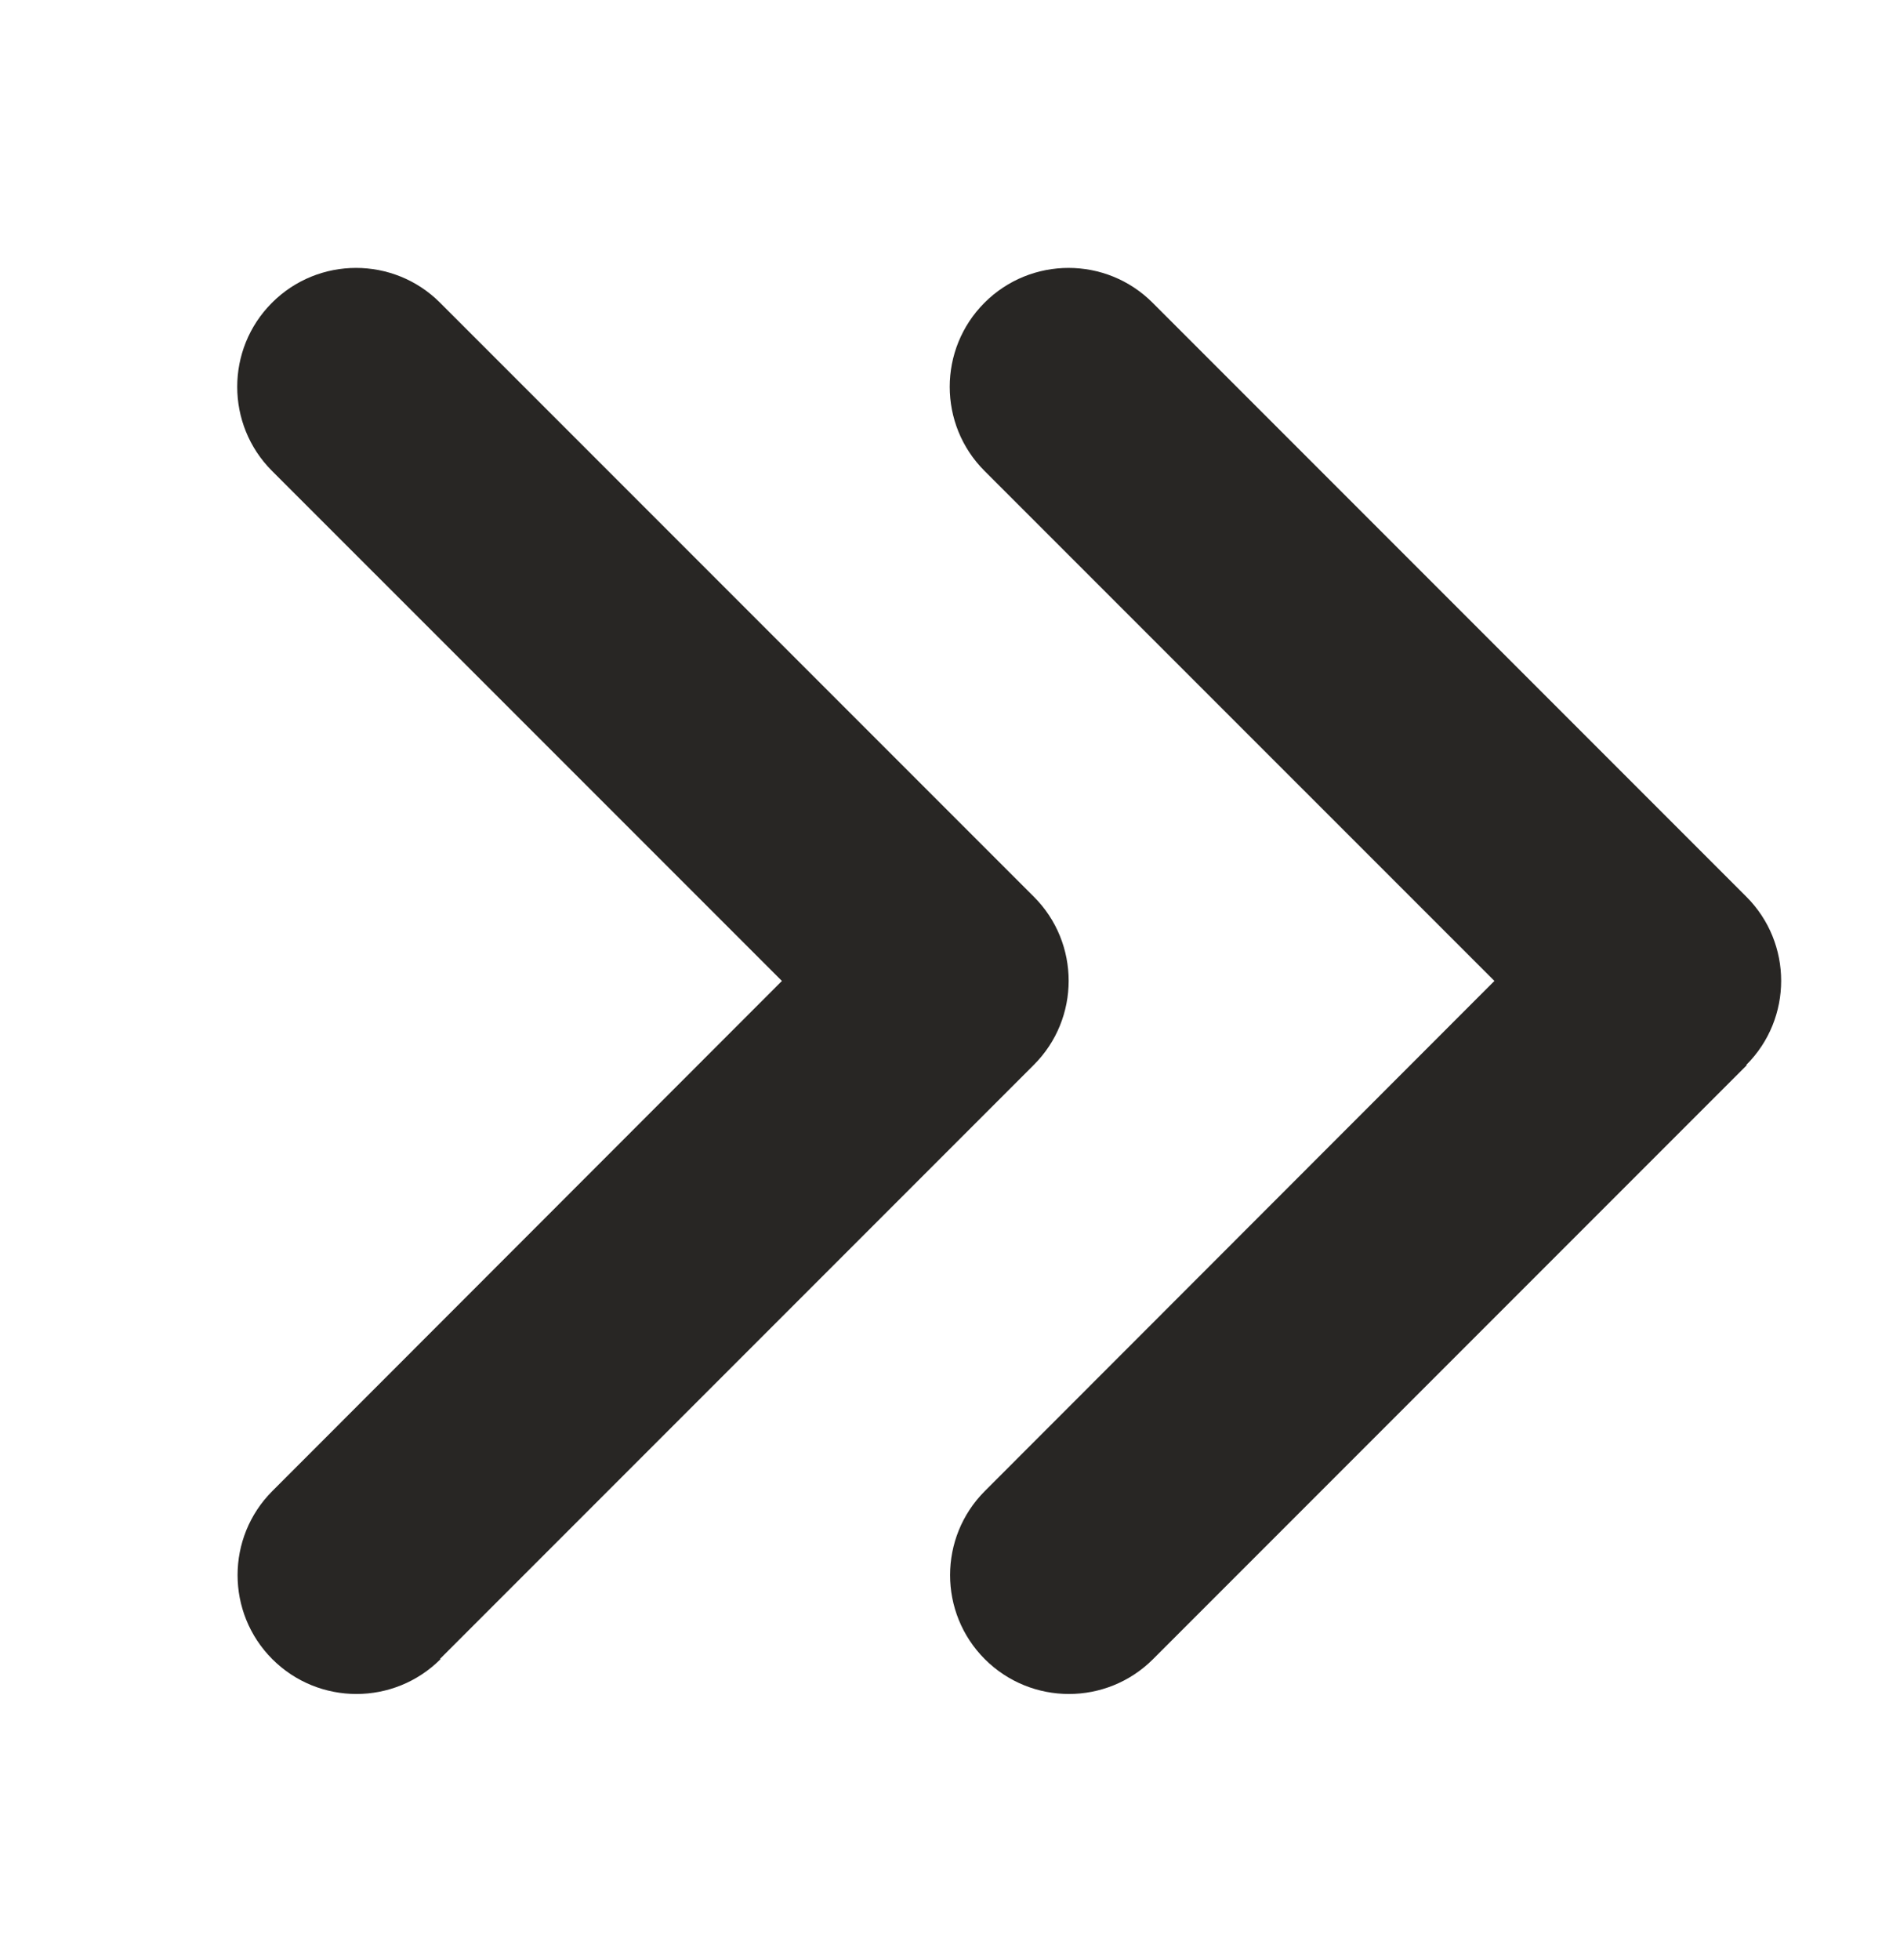 <svg width="32" height="33" viewBox="0 0 32 33" fill="none" xmlns="http://www.w3.org/2000/svg">
<path d="M29.412 17.928C30.194 17.147 30.194 15.878 29.412 15.097L19.412 5.097C18.631 4.315 17.362 4.315 16.581 5.097C15.8 5.878 15.8 7.147 16.581 7.928L25.169 16.515L16.587 25.103C15.806 25.884 15.806 27.153 16.587 27.934C17.369 28.715 18.637 28.715 19.419 27.934L29.419 17.934L29.412 17.928ZM7.412 27.928L17.412 17.928C18.194 17.147 18.194 15.878 17.412 15.097L7.412 5.097C6.631 4.315 5.362 4.315 4.581 5.097C3.8 5.878 3.8 7.147 4.581 7.928L13.169 16.515L4.587 25.103C3.806 25.884 3.806 27.153 4.587 27.934C5.369 28.715 6.637 28.715 7.419 27.934L7.412 27.928Z" fill="#282624"/>
</svg>
